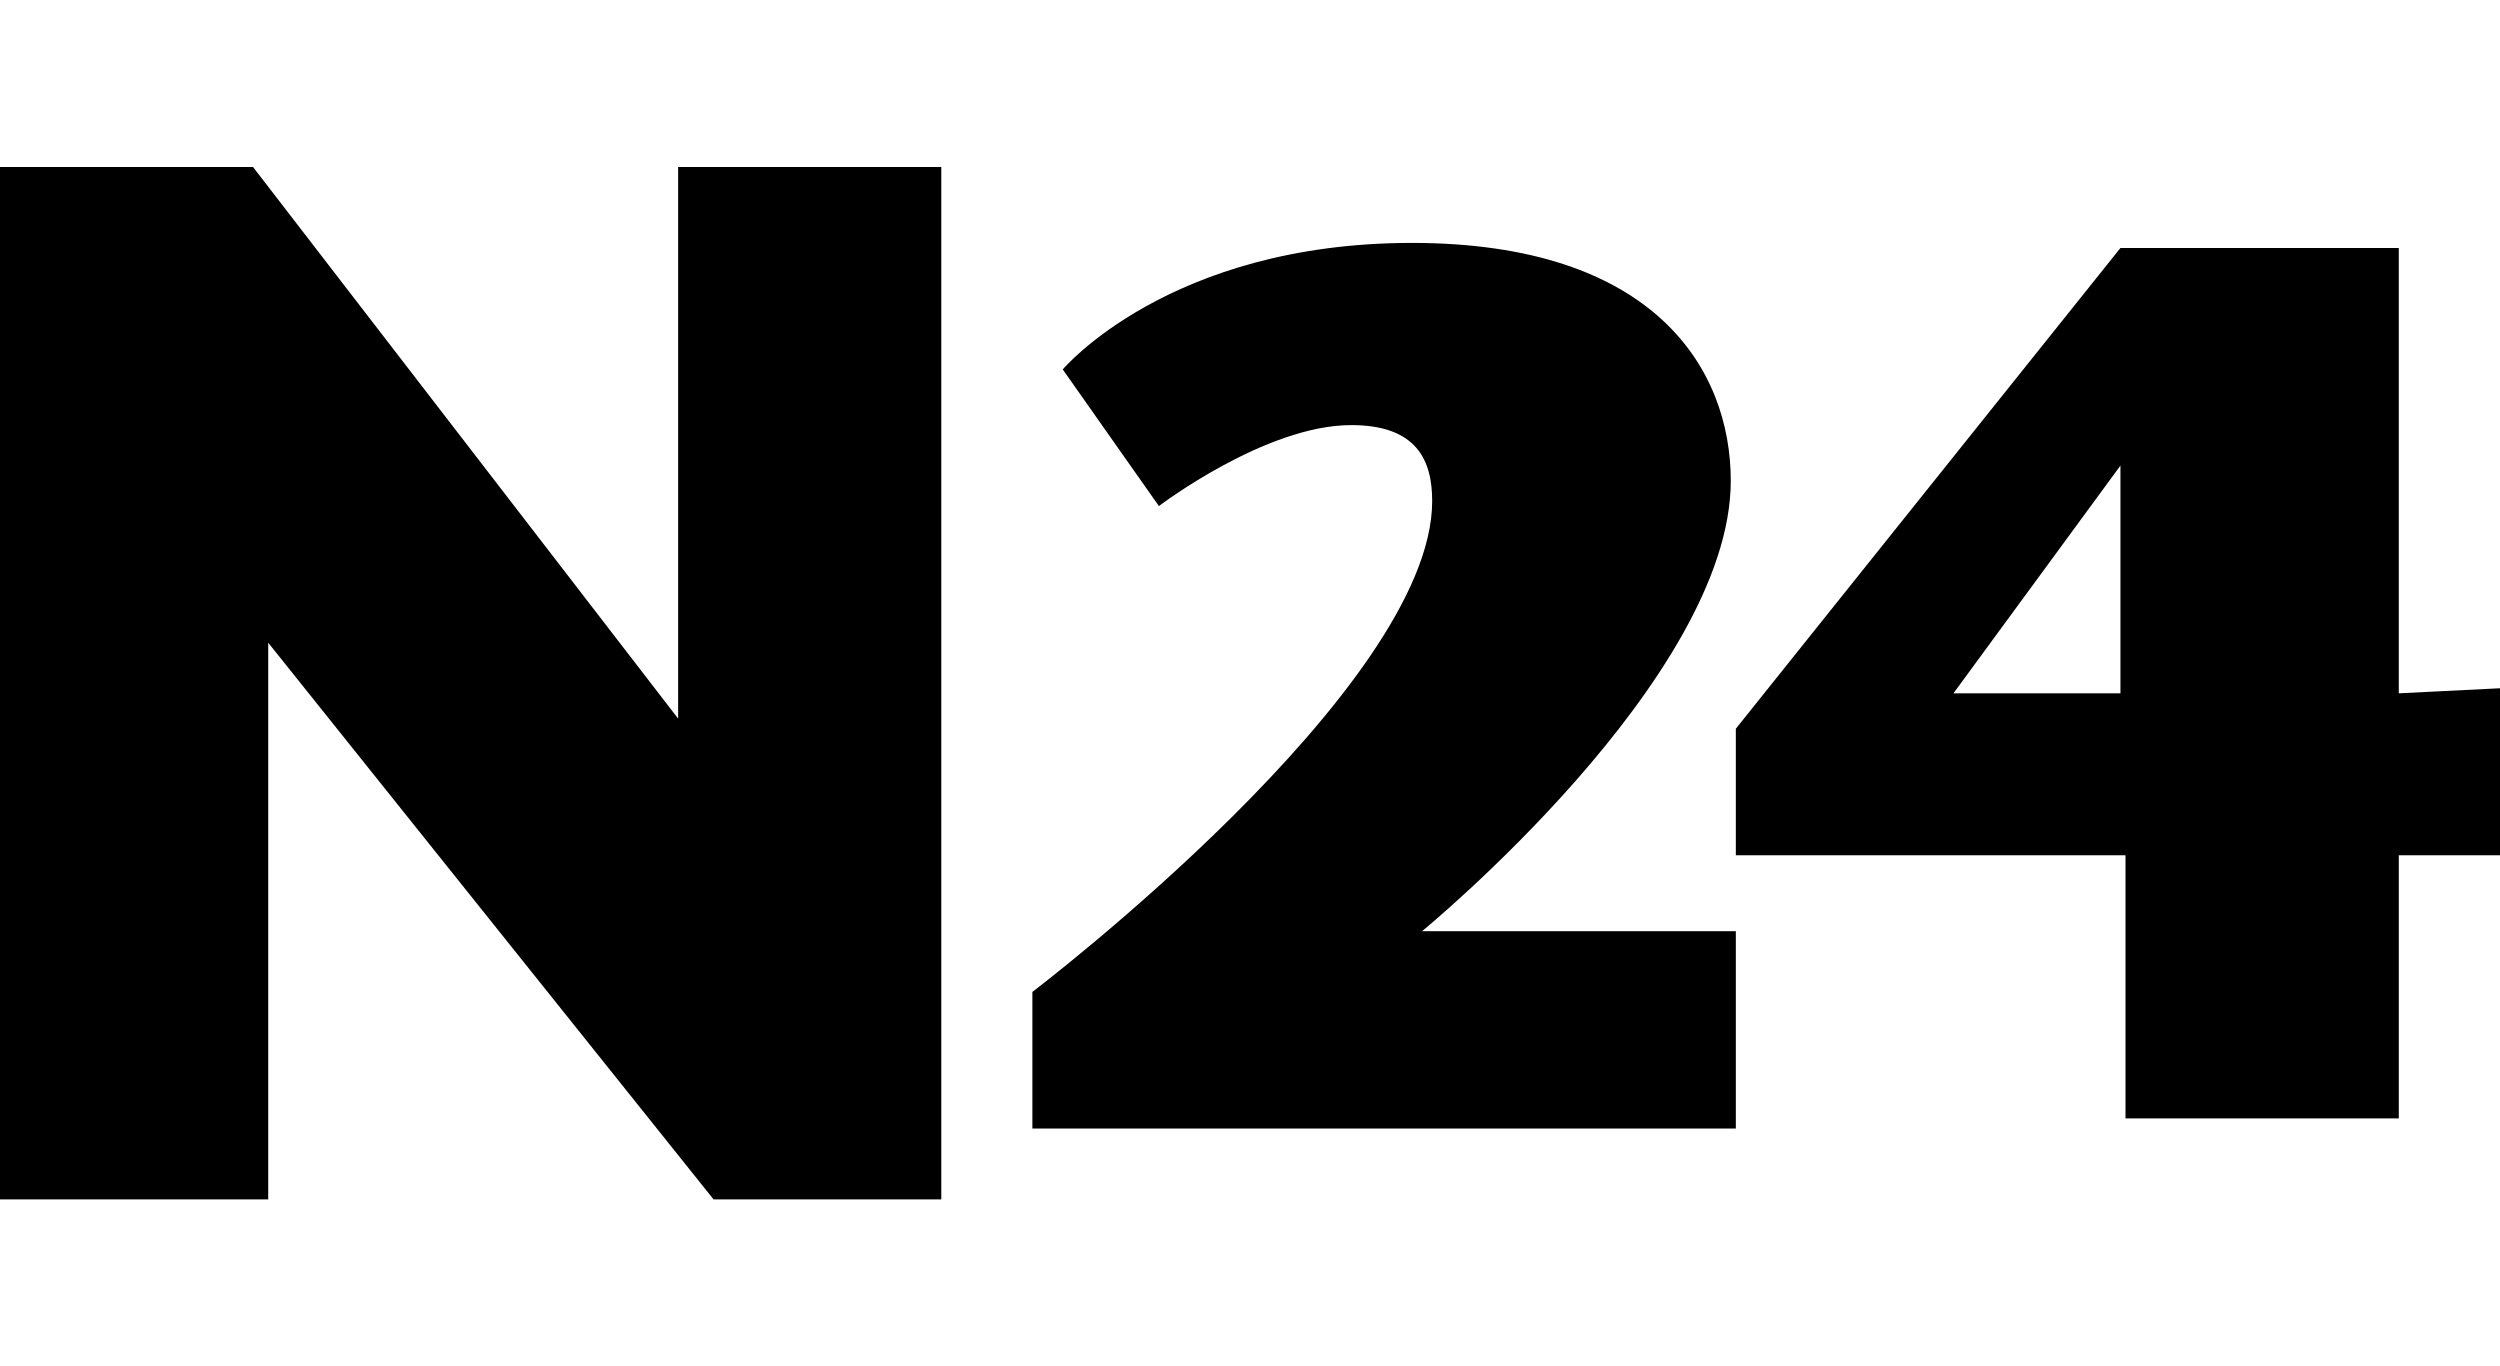 <svg xmlns="http://www.w3.org/2000/svg" width="49.4" height="27" viewBox="0 0 49.4 27"><g><title>N24</title><desc>N24 Logo</desc><path d="M0 3.3h5l8.4 10.9V3.3h5.2v20.4h-4.5l-8.8-11v11H0M22.9 10L21 7.3s2.1-2.5 6.9-2.5c4.8 0 6.3 2.5 6.3 4.7 0 3.9-6.1 8.9-6.1 8.9h6.2v3.9H20.4v-2.7s7.9-6 7.9-9.7c0-.8-.3-1.5-1.6-1.5-1.7 0-3.8 1.6-3.8 1.6zM47.4 13.7V4.9h-5.5l-7.6 9.5v2.5H42v5.2h5.4v-5.2h2v-3.3l-2 .1zm-5.5 0h-3.3l3.3-4.5v4.5z"/></g></svg>